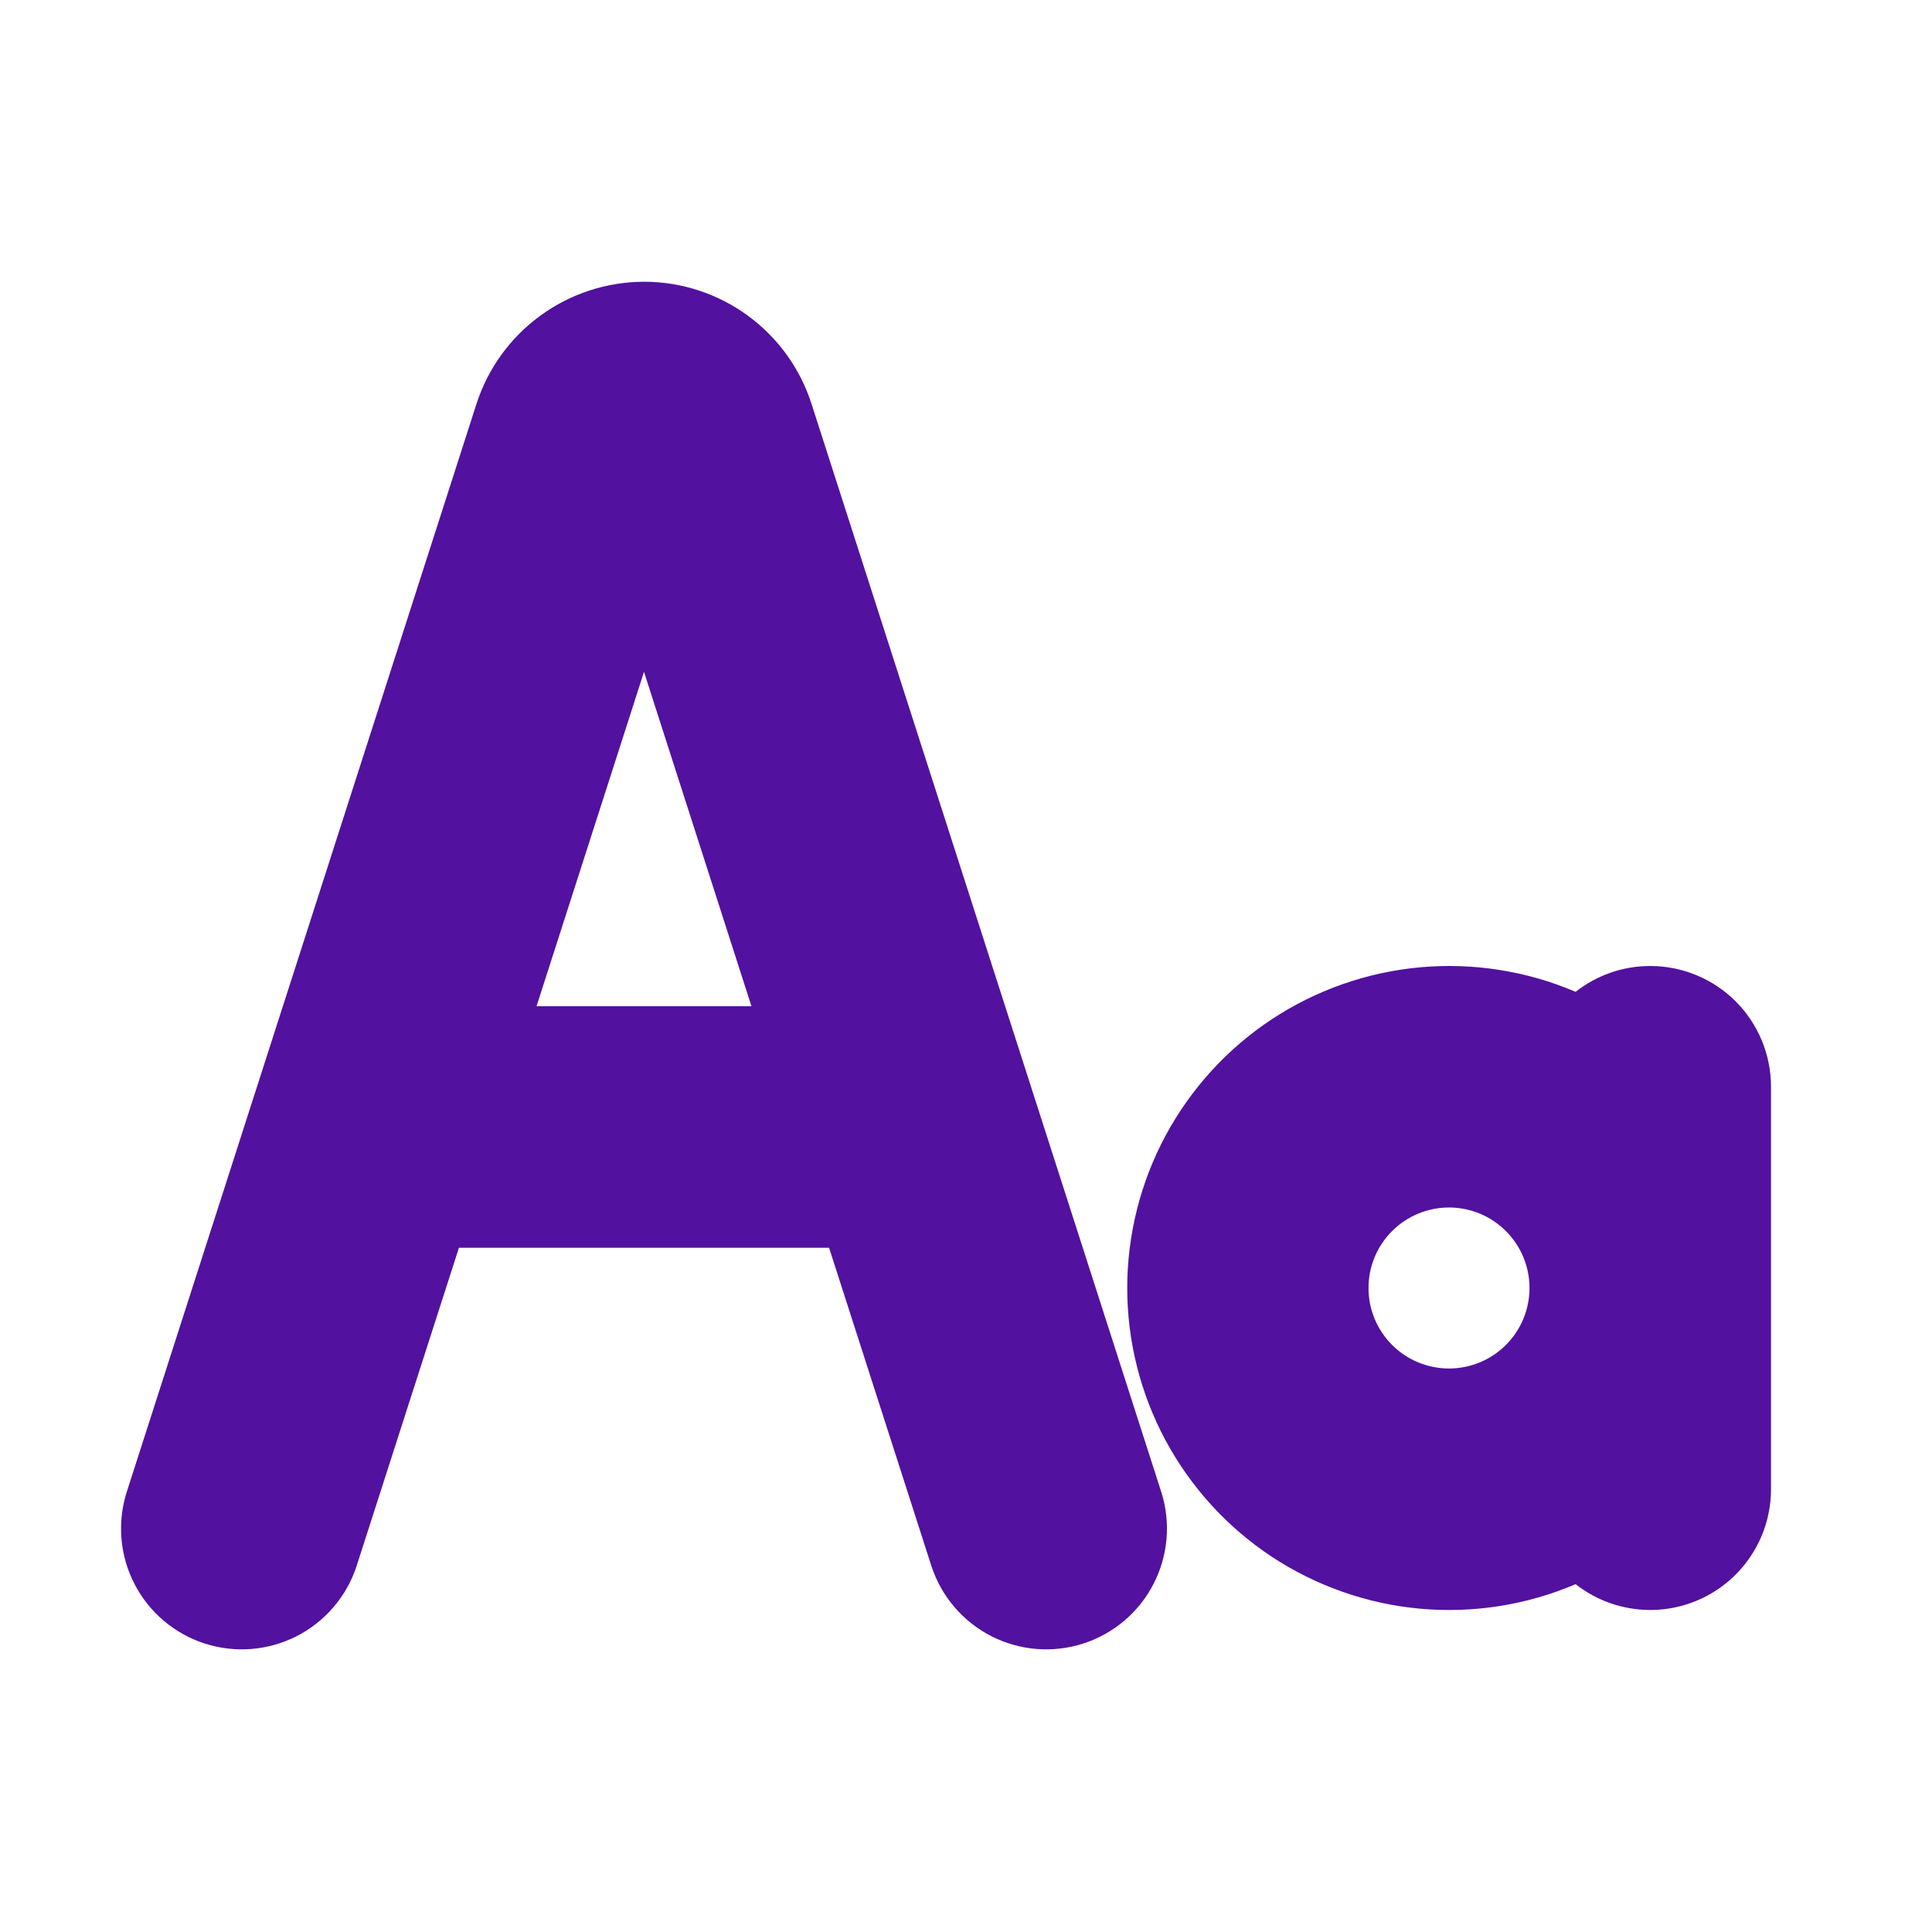 <svg width="24" height="24" viewBox="0 0 24 24" fill="none" xmlns="http://www.w3.org/2000/svg">
<path fill-rule="evenodd" clip-rule="evenodd" d="M8 3.5C8.95 3.5 9.79 4.113 10.081 5.017L14.428 18.541C14.546 18.919 14.51 19.328 14.328 19.679C14.146 20.031 13.832 20.296 13.455 20.417C13.079 20.538 12.669 20.505 12.316 20.326C11.964 20.146 11.696 19.835 11.572 19.459L10.299 15.5H5.701L4.428 19.459C4.304 19.835 4.036 20.146 3.684 20.326C3.331 20.505 2.921 20.538 2.545 20.417C2.168 20.296 1.854 20.031 1.672 19.679C1.49 19.328 1.454 18.919 1.572 18.541L5.919 5.017C6.061 4.577 6.339 4.193 6.713 3.921C7.086 3.648 7.538 3.501 8 3.5ZM20.5 12C20.898 12 21.279 12.158 21.561 12.439C21.842 12.721 22 13.102 22 13.5V18.5C22 18.781 21.921 19.057 21.771 19.296C21.622 19.534 21.409 19.726 21.155 19.849C20.902 19.972 20.62 20.021 20.34 19.991C20.06 19.961 19.794 19.853 19.573 19.679C18.965 19.939 18.301 20.043 17.643 19.984C16.984 19.924 16.35 19.702 15.798 19.338C15.246 18.973 14.794 18.477 14.48 17.895C14.167 17.312 14.003 16.661 14.003 16C14.003 15.339 14.167 14.688 14.48 14.105C14.794 13.523 15.246 13.027 15.798 12.662C16.35 12.298 16.984 12.076 17.643 12.016C18.301 11.957 18.965 12.061 19.573 12.321C19.828 12.12 20.15 12 20.5 12ZM18 15C17.735 15 17.48 15.105 17.293 15.293C17.105 15.48 17 15.735 17 16C17 16.265 17.105 16.52 17.293 16.707C17.48 16.895 17.735 17 18 17C18.265 17 18.52 16.895 18.707 16.707C18.895 16.52 19 16.265 19 16C19 15.735 18.895 15.48 18.707 15.293C18.52 15.105 18.265 15 18 15ZM8 8.346L6.665 12.5H9.335L8 8.346Z" fill="#52119F"/>
</svg>
